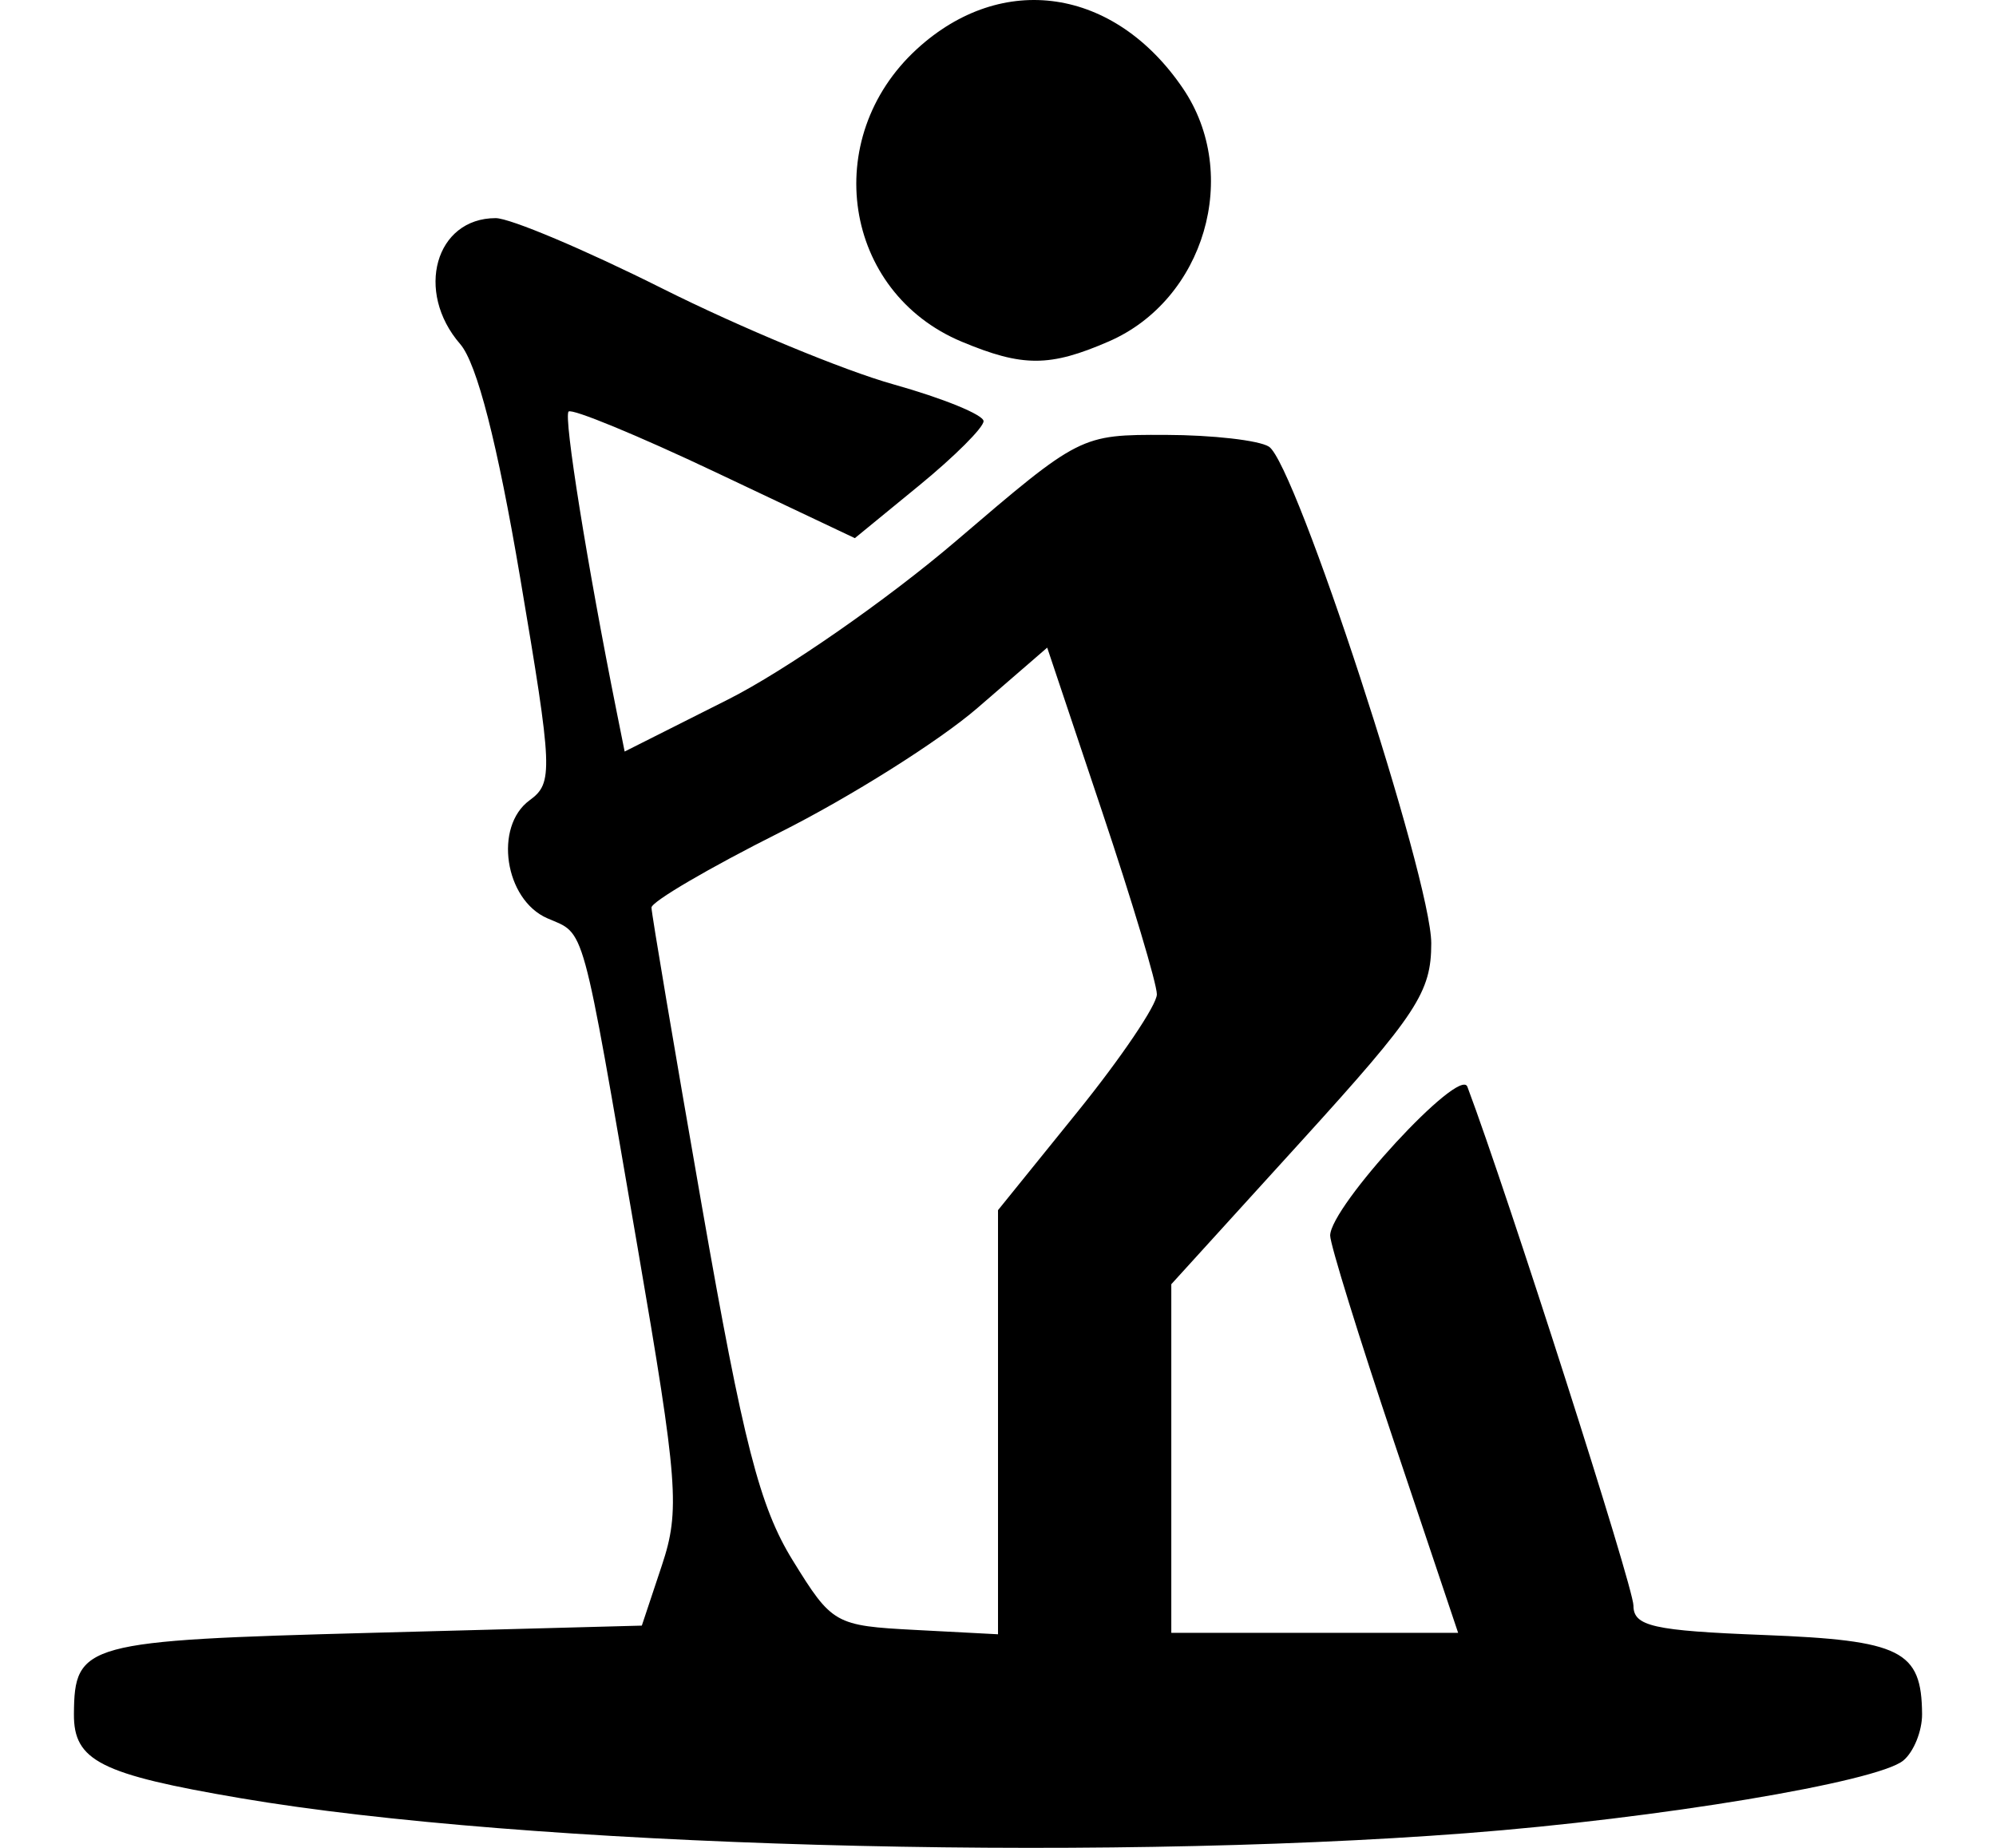 <?xml version="1.0" encoding="UTF-8" standalone="no"?>
<svg
   xmlns:dc="http://purl.org/dc/elements/1.1/"
   xmlns:cc="http://creativecommons.org/ns#"
   xmlns:rdf="http://www.w3.org/1999/02/22-rdf-syntax-ns#"
   xmlns:svg="http://www.w3.org/2000/svg"
   xmlns="http://www.w3.org/2000/svg"
   width="540"
   height="500"
   viewBox="0 0 540 500"
   id="svg2"
   version="1.1">
  <defs
     id="defs4" />
  <g
     id="layer1"
     transform="matrix(-1,0,0,1,540,-552.362)">
    <path
       style="fill:#000000"
       d="m 143.248,1048.393 c -51.815,-3.971 -111.163,-13.846 -118.174,-19.663 -2.823,-2.342 -5.107,-7.999 -5.074,-12.569 0.124,-17.213 5.61,-19.957 42.774,-21.394 29.961,-1.158 35.31,-2.362 35.31,-7.945 0,-5.064 33.931,-111.096 44.934,-140.416 2.089,-5.566 37.117,32.453 37.117,40.286 0,2.366 -7.789,27.519 -17.309,55.895 l -17.309,51.593 38.799,0 38.799,0 0,-47.163 0,-47.163 -35.165,-38.692 c -31.349,-34.493 -35.165,-40.306 -35.165,-53.565 0,-17.45 36.724,-129.813 43.92,-134.38 2.706,-1.717 15.288,-3.149 27.961,-3.182 23.015,-0.06 23.08,-0.027 56.698,28.717 18.511,15.827 46.254,35.119 61.65,42.87 l 27.993,14.093 2.135,-10.645 c 8.003,-39.904 14.419,-79.957 13.031,-81.345 -0.905,-0.905 -18.7,6.432 -39.545,16.303 l -37.9,17.948 -17.411,-14.263 c -9.576,-7.844 -17.411,-15.671 -17.411,-17.392 0,-1.721 10.989,-6.208 24.42,-9.97 13.431,-3.762 41.531,-15.419 62.444,-25.904 20.913,-10.485 41.221,-19.064 45.128,-19.064 16.309,0 21.912,19.887 9.601,34.078 -4.525,5.216 -10.078,26.851 -16.224,63.206 -8.834,52.264 -8.973,55.545 -2.552,60.239 9.722,7.107 6.756,26.886 -4.787,31.921 -10.401,4.537 -9.046,-0.405 -24.451,89.166 -10.934,63.572 -11.504,71.055 -6.551,85.934 l 5.425,16.298 73.092,1.953 c 77.715,2.077 80.409,2.812 80.547,21.982 0.091,12.655 -7.15,16.308 -45.122,22.769 -76.754,13.058 -228.301,17.383 -331.629,9.463 z m 182.297,-73.835 c 8.942,-14.486 13.361,-31.719 24.543,-95.699 7.501,-42.917 13.648,-79.332 13.661,-80.921 0.013,-1.59 -15.595,-10.732 -34.683,-20.316 -19.088,-9.584 -43.182,-24.759 -53.542,-33.723 l -18.836,-16.297 -14.834,44.296 c -8.159,24.363 -14.834,46.645 -14.834,49.517 0,2.871 9.67,17.186 21.489,31.81 l 21.489,26.59 0,57.377 0,57.378 22.32,-1.171 c 21.828,-1.146 22.56,-1.561 33.225,-18.839 z m -85.531,-329.813 c -25.904,-11.265 -35.843,-45.2 -20.05,-68.459 18.522,-27.277 48.919,-31.781 71.967,-10.664 26.356,24.147 19.982,65.788 -12.124,79.199 -16.491,6.888 -23.811,6.875 -39.794,-0.075 z"
       id="path3404" />
  </g>
</svg>
